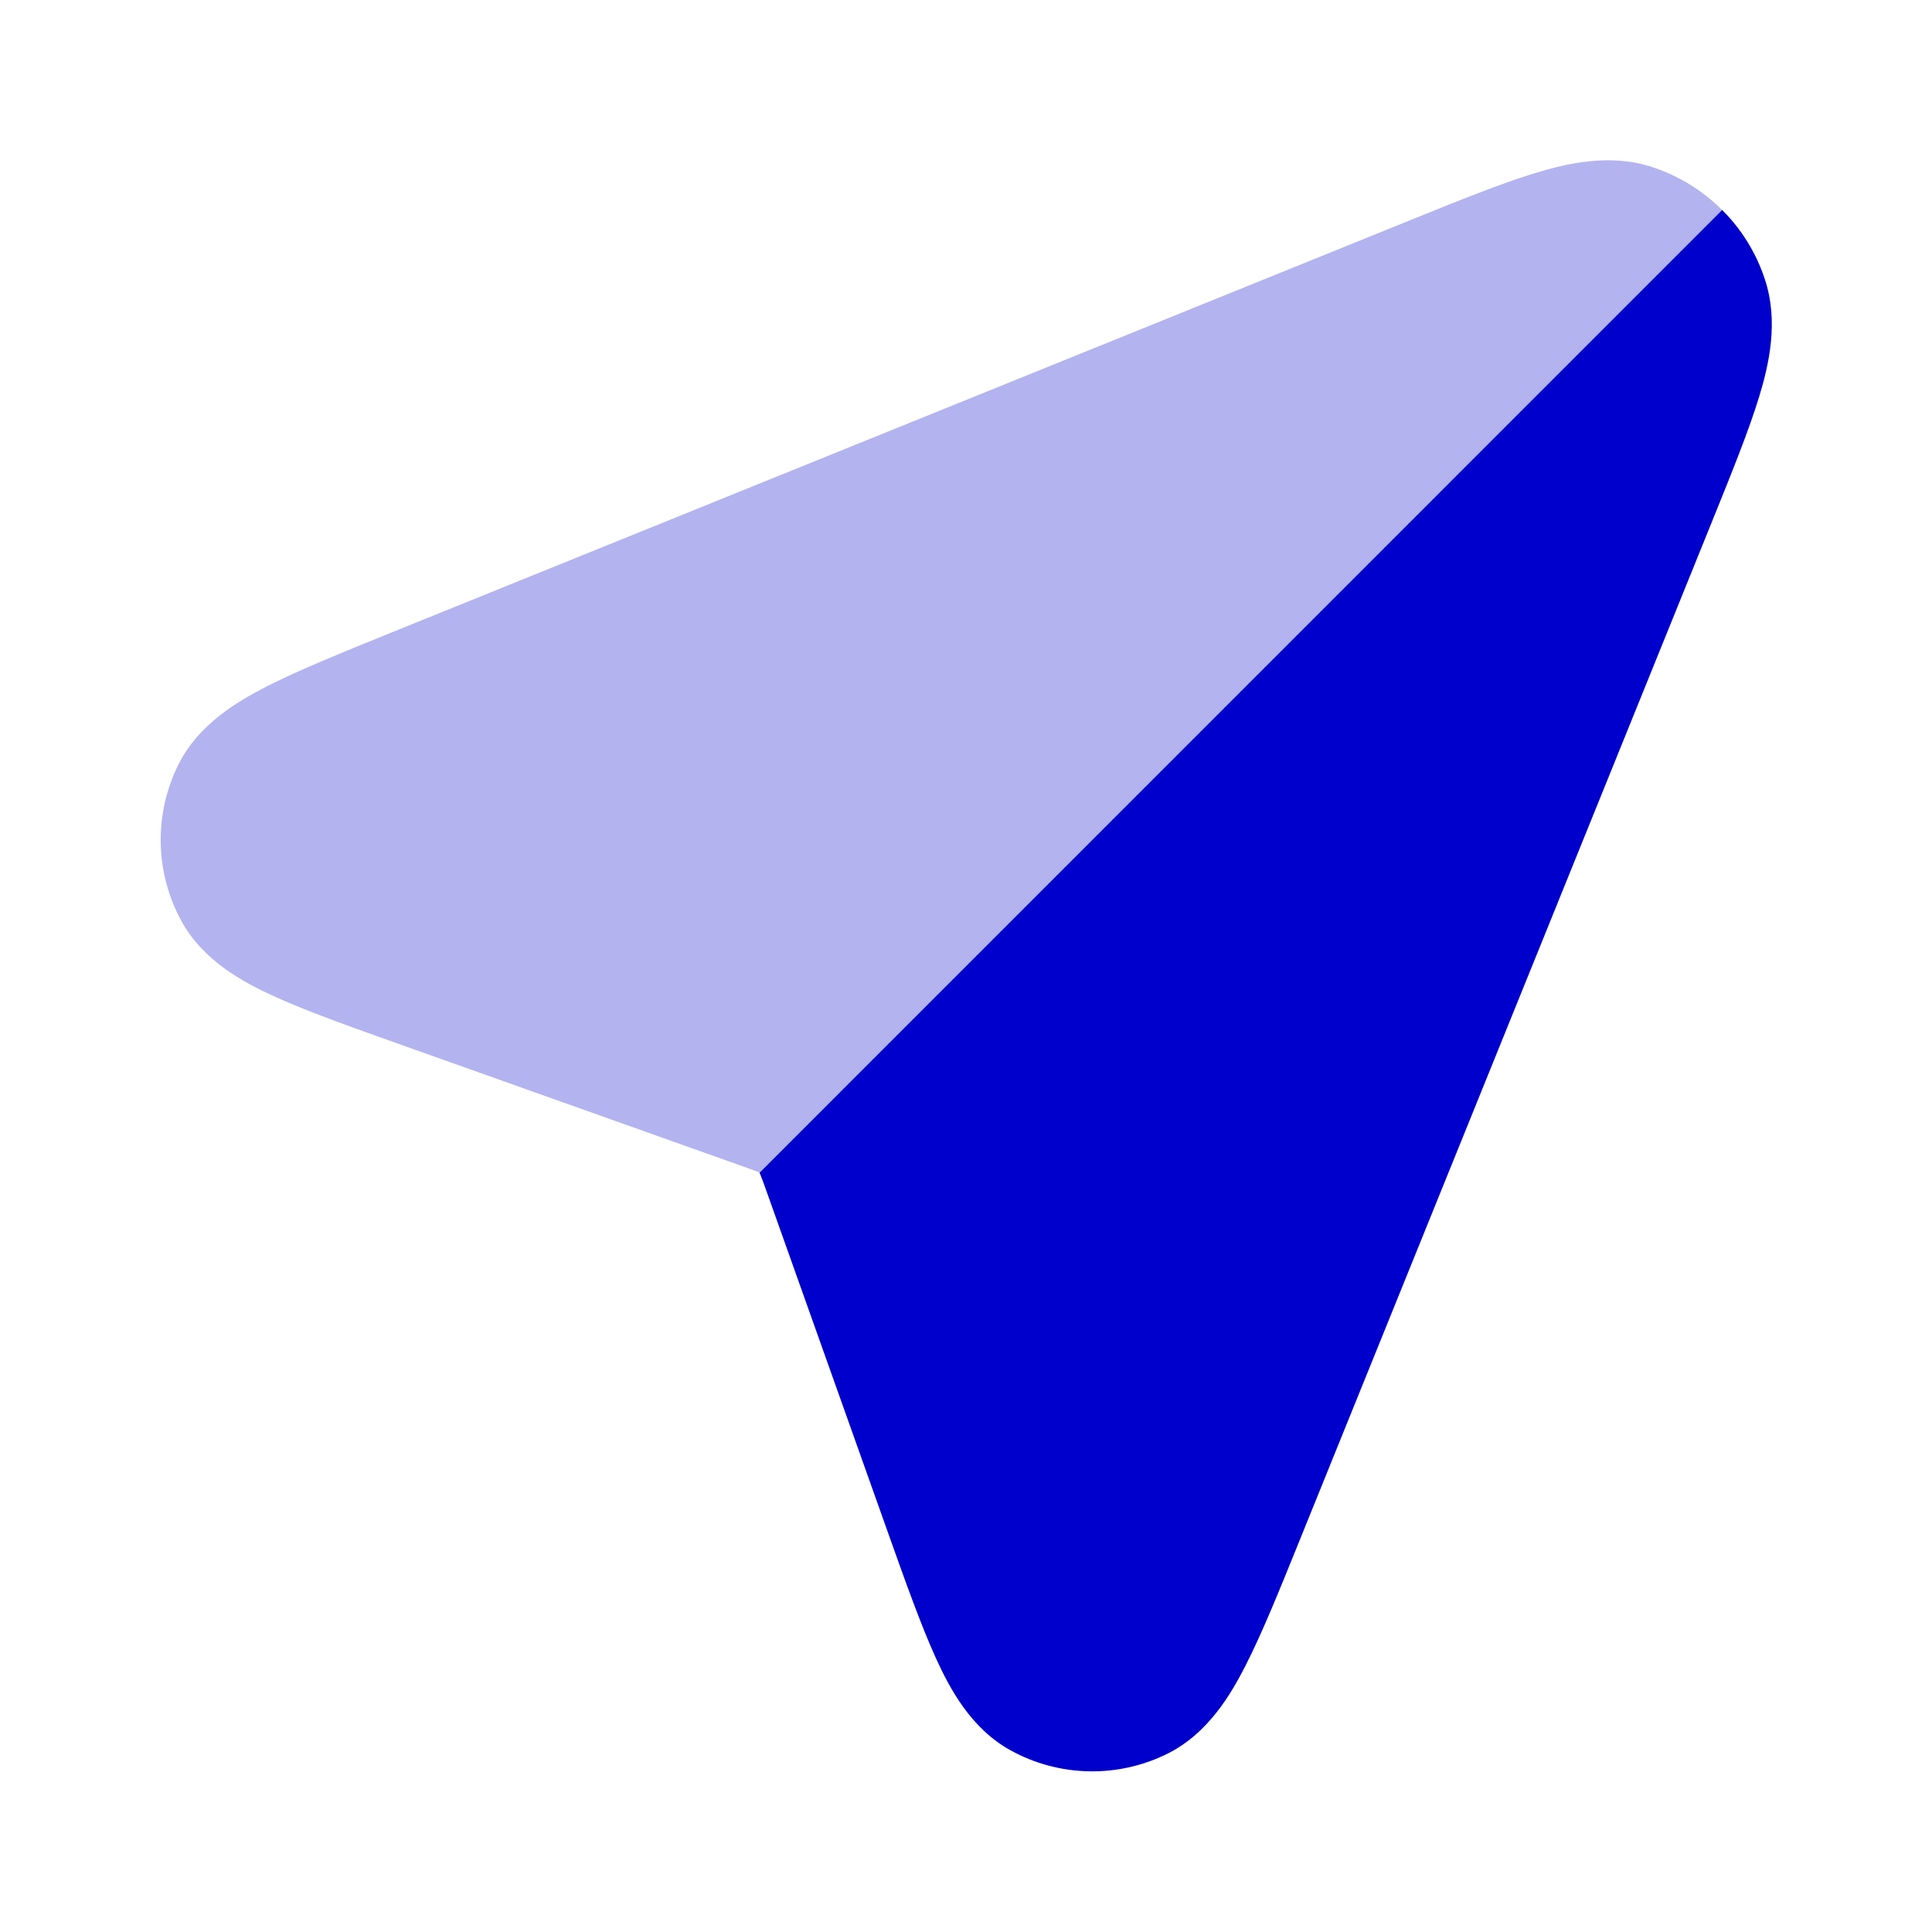 <svg width="24" height="24" viewBox="0 0 24 24" fill="none" xmlns="http://www.w3.org/2000/svg">
<path d="M9.436 14.566L9.437 14.57C9.458 14.62 9.484 14.691 9.534 14.832L11.023 19.017C11.25 19.655 11.443 20.197 11.627 20.6C11.797 20.973 12.06 21.471 12.553 21.743C13.157 22.076 13.886 22.092 14.503 21.785C15.007 21.534 15.291 21.048 15.477 20.682C15.678 20.287 15.894 19.755 16.148 19.126L21.26 6.497C21.51 5.879 21.723 5.353 21.852 4.931C21.975 4.528 22.097 3.997 21.925 3.473C21.817 3.142 21.633 2.847 21.393 2.608L9.436 14.566Z" fill="#0000CC"/>
<path opacity="0.3" d="M21.392 2.608C21.153 2.369 20.858 2.185 20.527 2.076C20.004 1.904 19.473 2.027 19.07 2.15C18.648 2.278 18.122 2.491 17.504 2.741L4.874 7.853C4.246 8.108 3.714 8.323 3.319 8.524C2.953 8.711 2.467 8.995 2.216 9.498C1.909 10.116 1.924 10.845 2.258 11.449C2.53 11.941 3.028 12.204 3.401 12.375C3.804 12.559 4.345 12.752 4.984 12.979L9.169 14.468C9.31 14.518 9.38 14.543 9.431 14.564L9.434 14.566L21.392 2.608Z" fill="#0000CC"/>
</svg>
